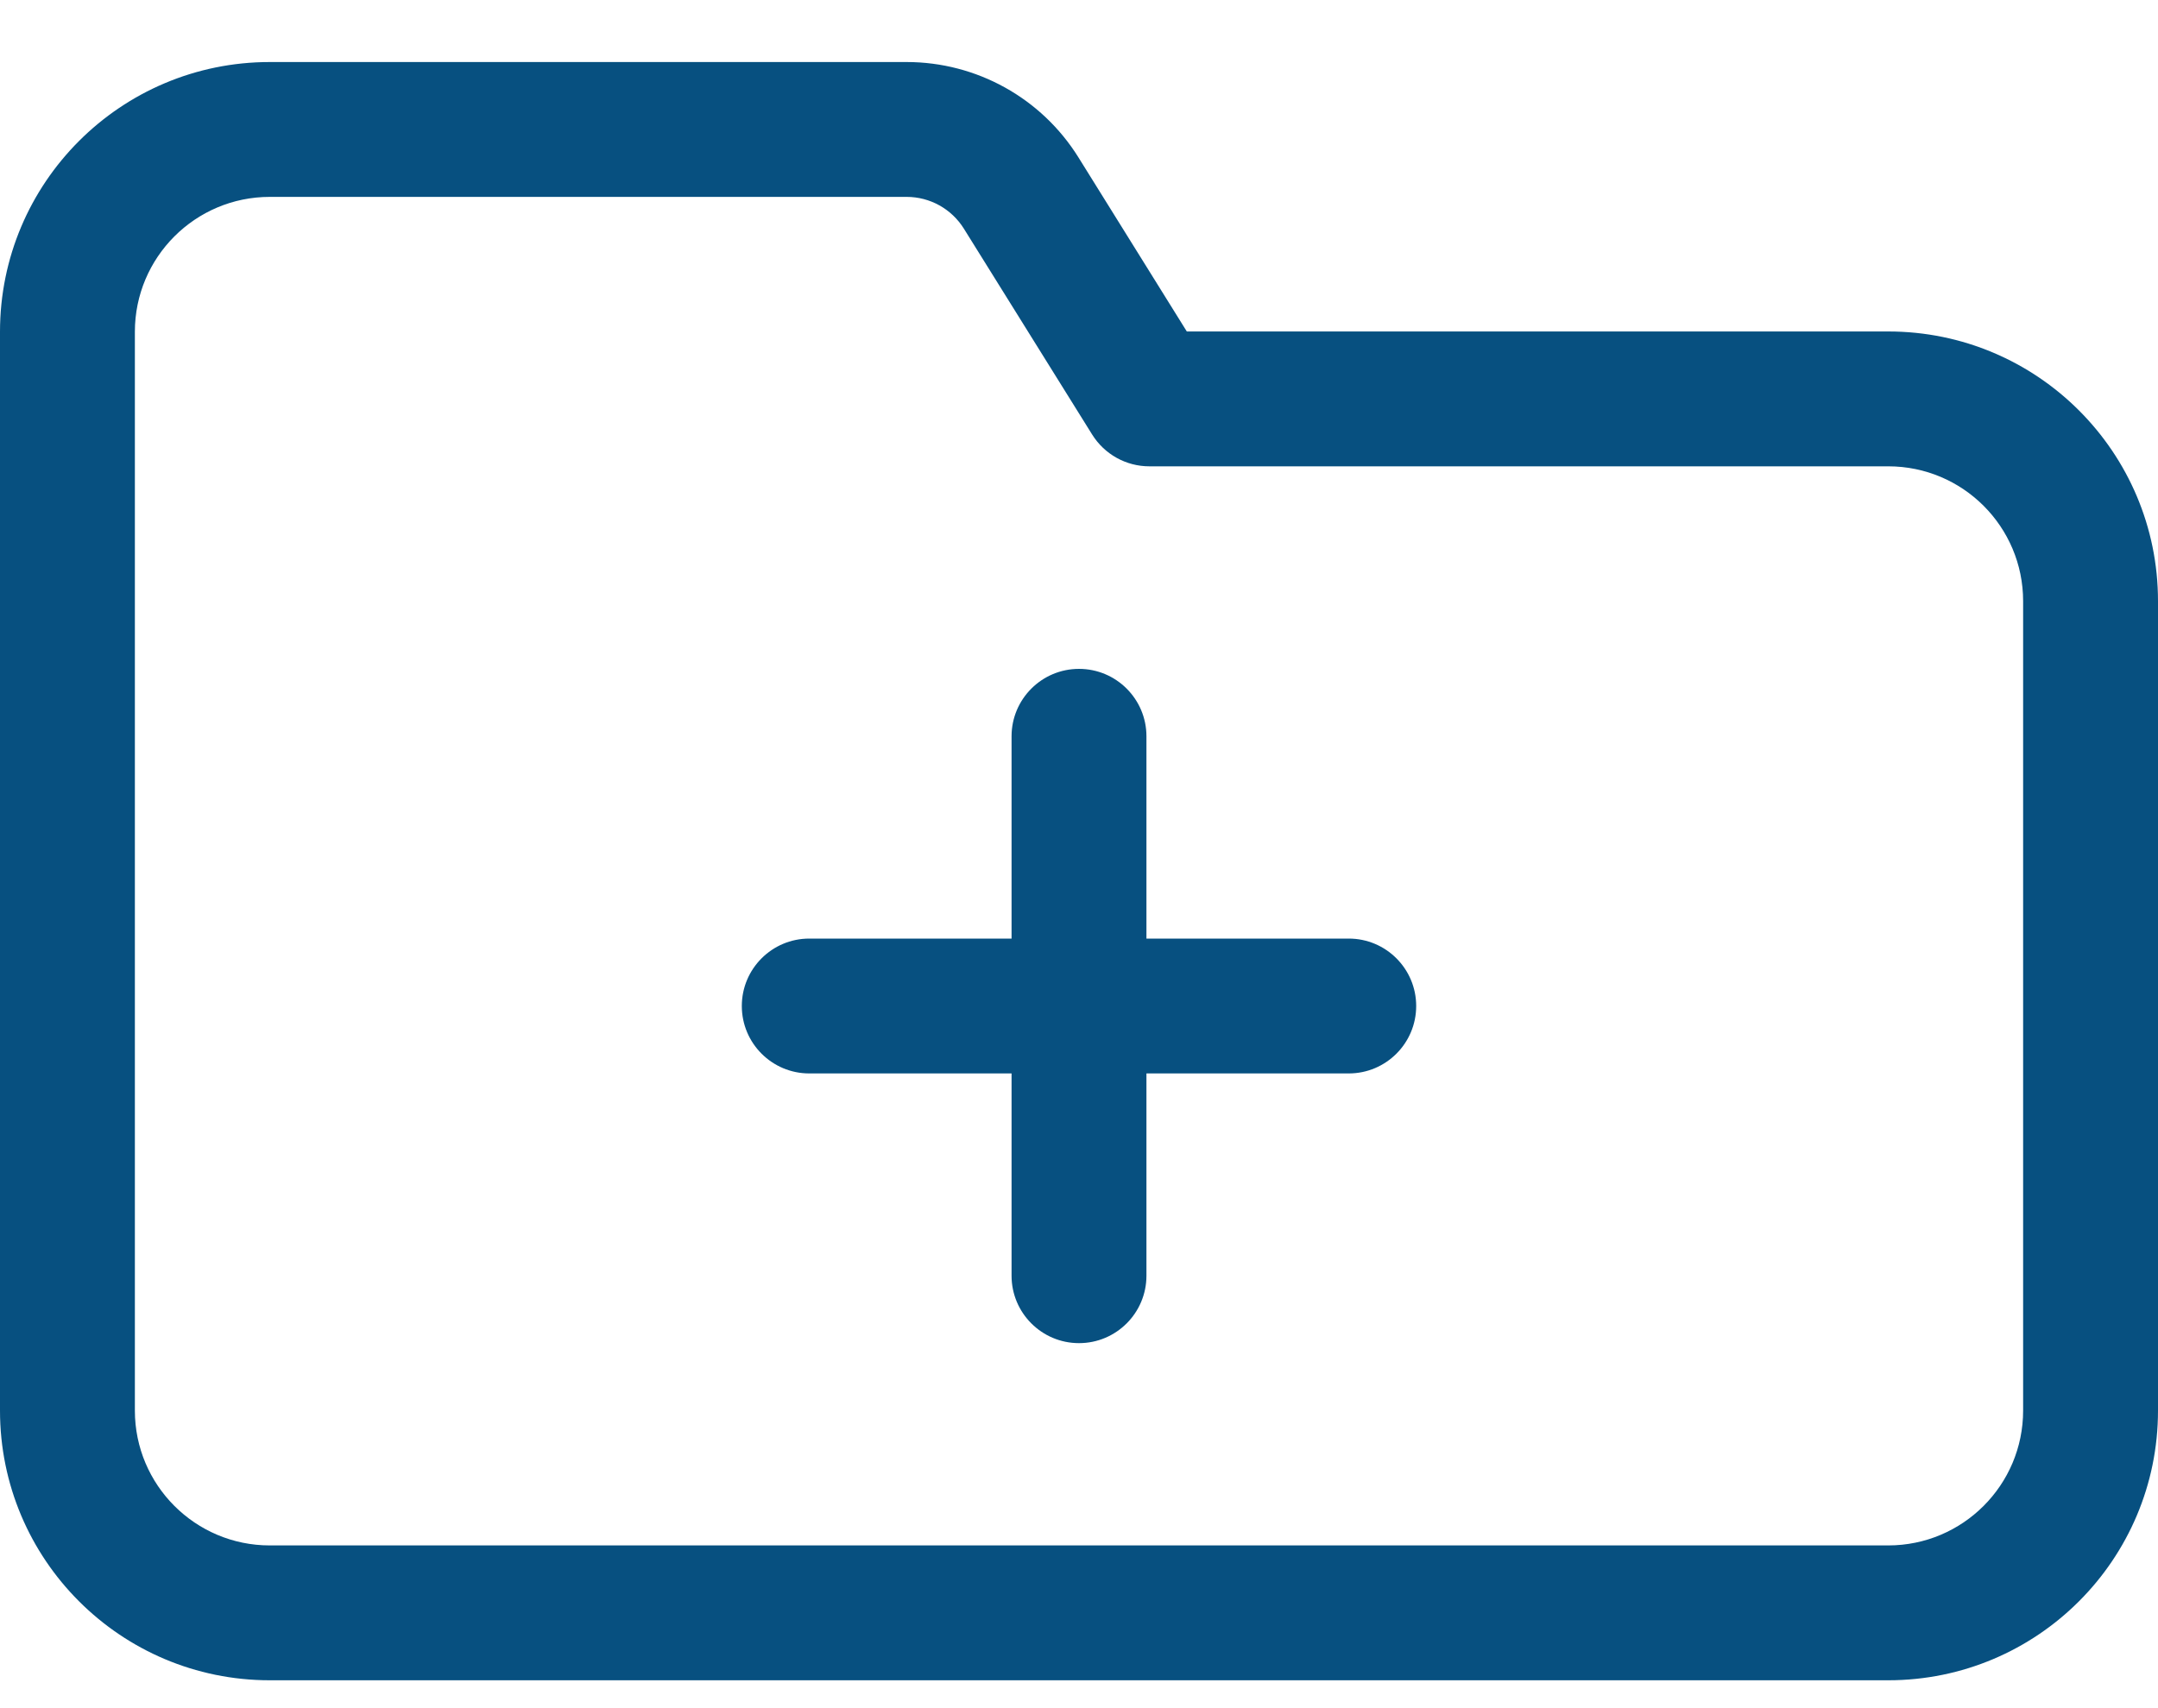 <?xml version="1.0" encoding="UTF-8"?>
<svg width="24px" height="19px" viewBox="0 0 24 19" version="1.1" xmlns="http://www.w3.org/2000/svg" xmlns:xlink="http://www.w3.org/1999/xlink">
    <!-- Generator: sketchtool 53.1 (72631) - https://sketchapp.com -->
    <title>9576BC66-8570-4113-830A-30DCF81890F3@1x</title>
    <desc>Created with sketchtool.</desc>
    <g id="AH-Health-Records" stroke="none" stroke-width="1" fill="none" fill-rule="evenodd">
        <g id="HW-HR-all-records--empty" transform="translate(-157, -90)" fill="#075080">
            <g id="nav">
                <g id="Group">
                    <g id="Icons-/-16-/-Records" transform="translate(157, 87.69)">
                        <g id="Group" transform="translate(0, 3)">
                            <path d="M11.25,9.75 L11.25,7.5 C11.25,7.086 11.586,6.75 12,6.75 C12.414,6.75 12.75,7.086 12.75,7.5 L12.75,9.75 L15,9.75 C15.414,9.75 15.75,10.086 15.75,10.5 C15.75,10.914 15.414,11.25 15,11.25 L12.75,11.25 L12.75,13.5 C12.75,13.914 12.414,14.25 12,14.25 C11.586,14.25 11.25,13.914 11.25,13.5 L11.25,11.25 L9,11.25 C8.586,11.25 8.25,10.914 8.25,10.5 C8.25,10.086 8.586,9.75 9,9.75 L11.25,9.75 Z M3,1.5 C2.172,1.5 1.5,2.172 1.5,3 L1.5,15 C1.5,15.828 2.172,16.5 3,16.5 L21,16.5 C21.828,16.5 22.5,15.828 22.5,15 L22.5,5.997 C22.5,5.168 21.828,4.497 21,4.497 L12.782,4.497 C12.523,4.497 12.283,4.363 12.146,4.143 L10.72,1.854 C10.583,1.634 10.343,1.5 10.083,1.5 L3,1.5 Z M13.199,2.997 L21,2.997 C22.657,2.997 24,4.34 24,5.997 L24,15 C24,16.657 22.657,18 21,18 L3,18 C1.343,18 -4.99222885e-12,16.657 -4.99256192e-12,15 L-5.00754993e-12,3 C-5.007883e-12,1.343 1.343,-1.38777878e-14 3,-1.42108547e-14 L10.083,7.05546732e-14 C10.861,8.00470801e-14 11.583,0.401 11.994,1.061 L13.199,2.997 Z" id="Combined-Shape"></path>
                        </g>
                    </g>
                </g>
            </g>
        </g>
    </g>
</svg>